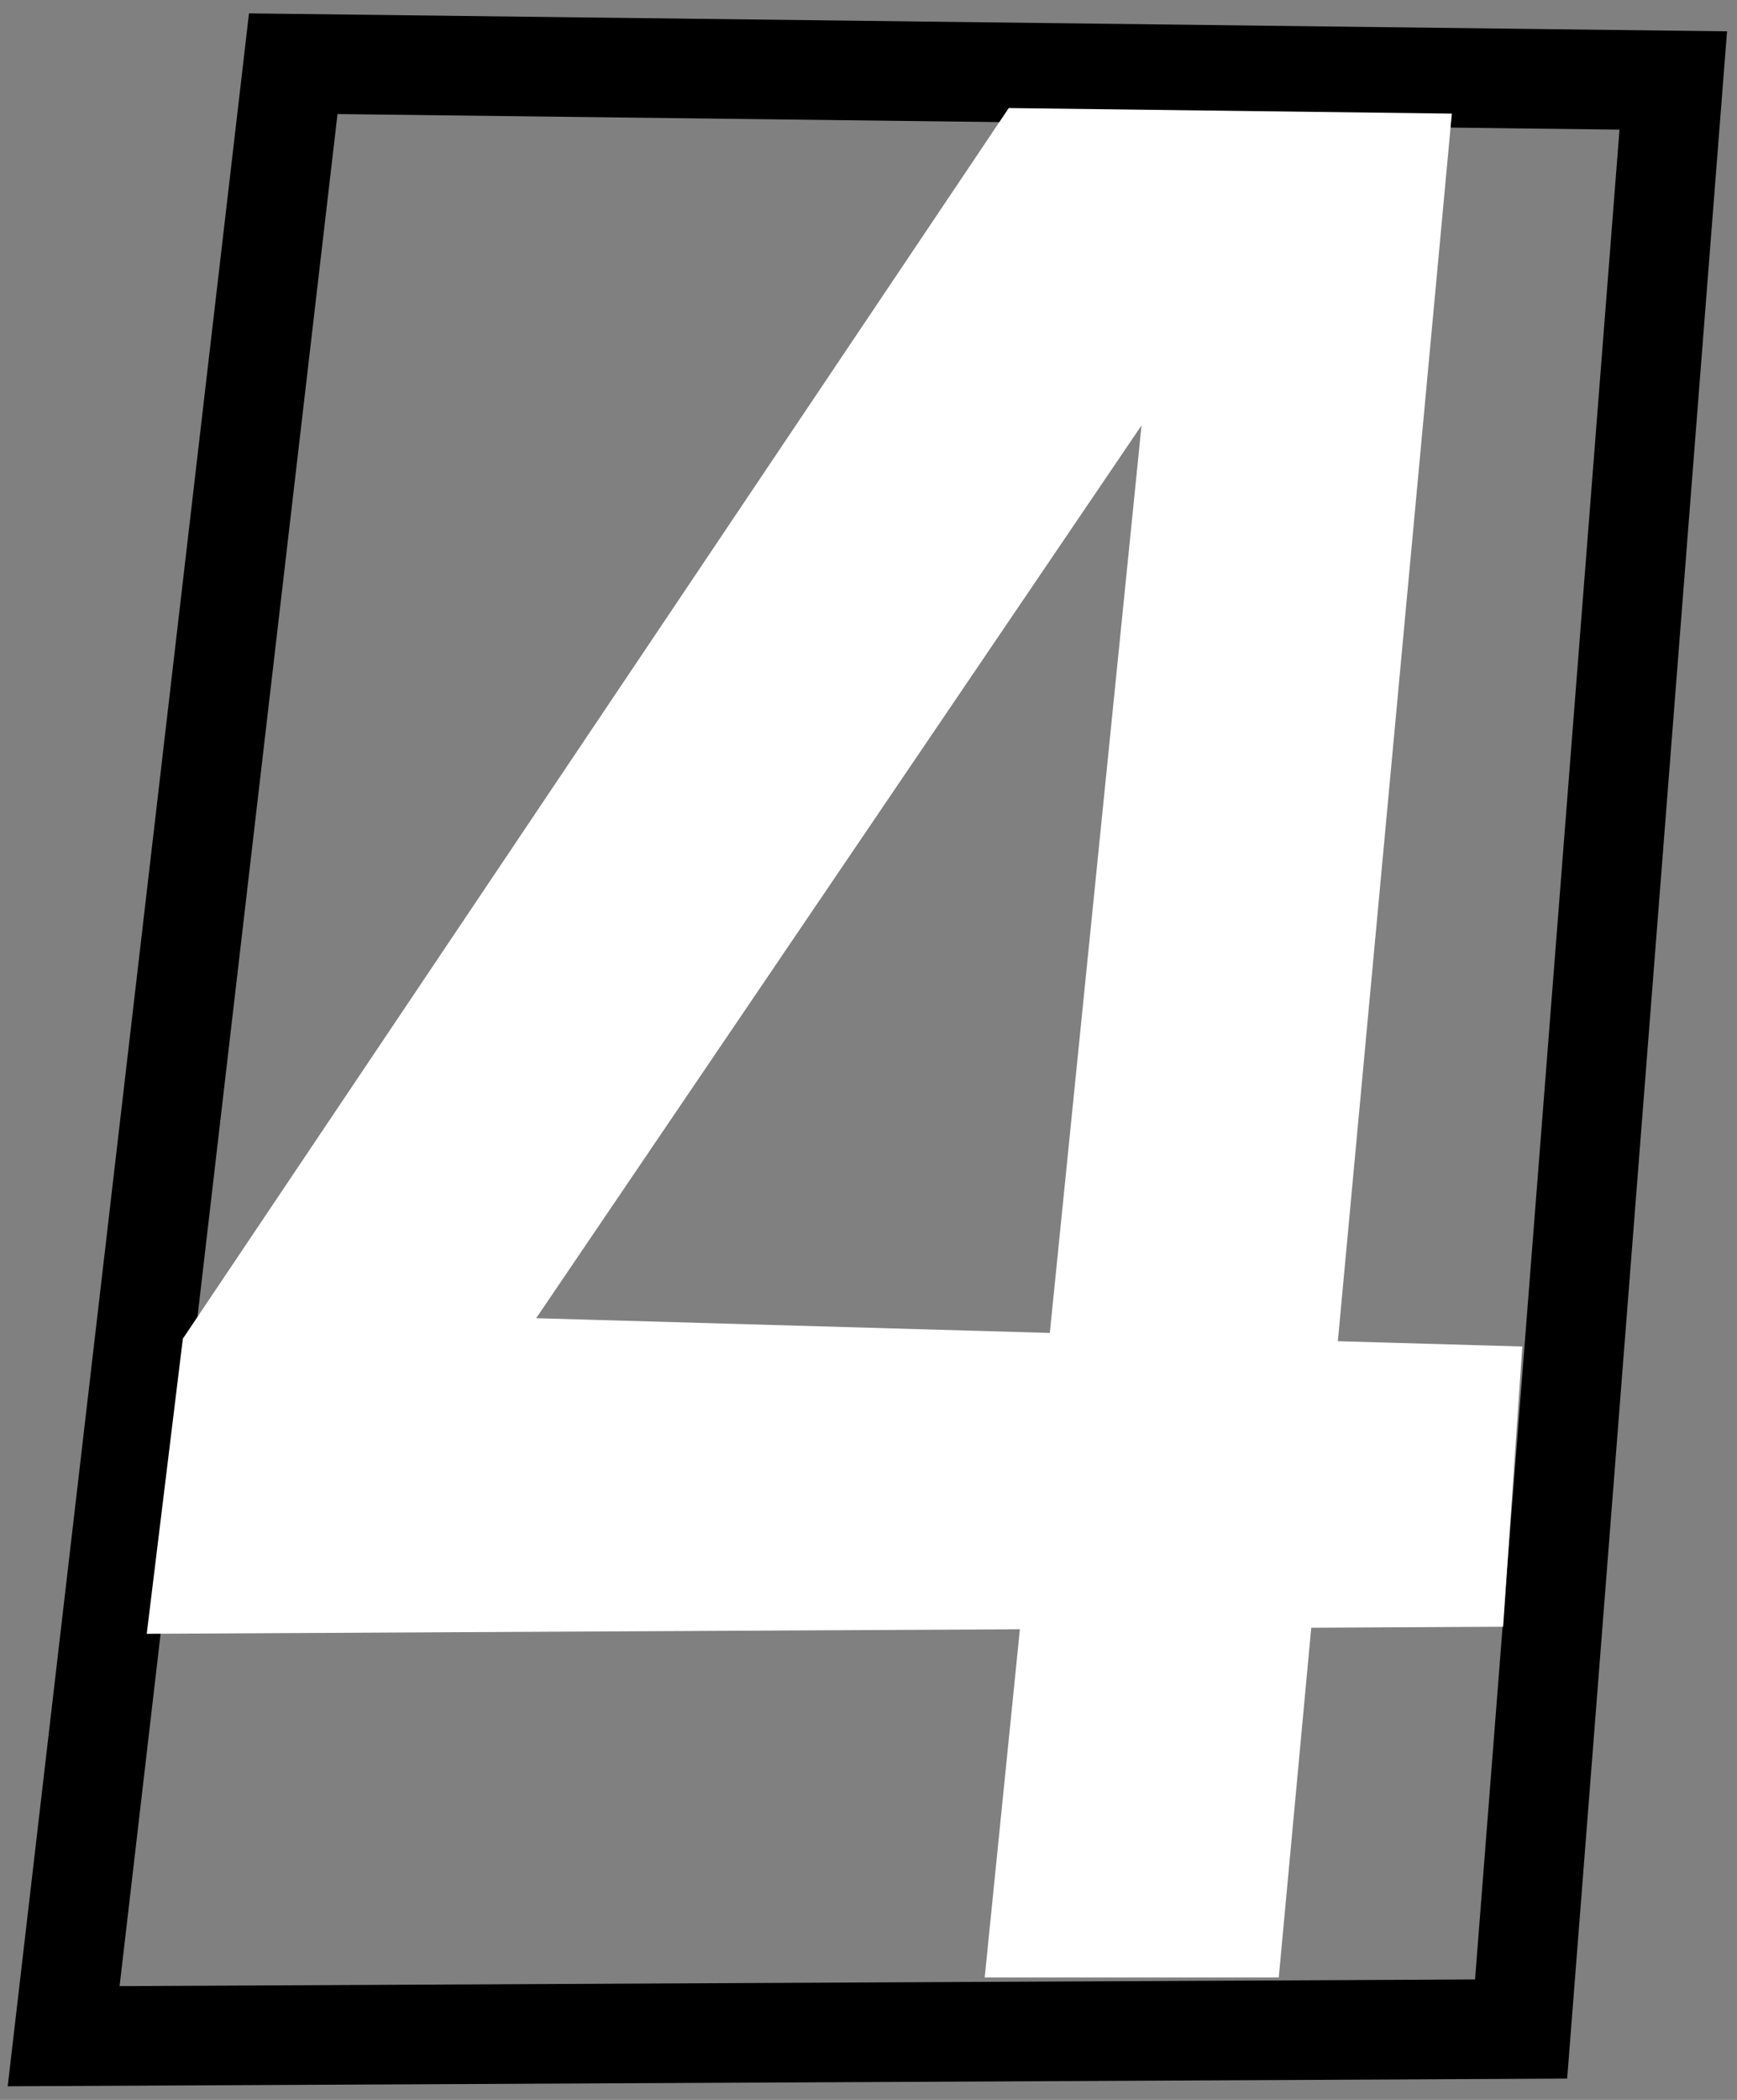 <svg xmlns="http://www.w3.org/2000/svg" xmlns:xlink="http://www.w3.org/1999/xlink" version="1.1" width="40.912" height="49.436" viewBox="0.098 0.096 40.912 49.436">
  <rect x="0.098" y="0.096" width="40.912" height="49.436" fill="#808080" stroke="none"/>
  <!-- Exported by Scratch - http://scratch.mit.edu/ -->
  <path id="ID0.5000193635933101" fill="none" stroke="#000000" stroke-width="2.345" stroke-linecap="round" d="M 7.005 1.596 L 39.509 1.991 L 35.925 47.863 L 1.597 48.032 L 7.005 1.596 Z "/>
  <path id="ID0.059383089654147625" fill="#FFFFFF" stroke="#FFFFFF" stroke-width="3" stroke-linecap="round" d="M 24.95 45.15 L 28.85 45.15 L 32.65 4.25 L 24.65 4.15 L 5.85 32.15 L 5.25 37.05 L 34.1 36.9 L 34.35 33.25 L 9.95 32.55 L 27.35 6.9 L 28.65 8.55 L 24.95 45.15 Z "/>
</svg>